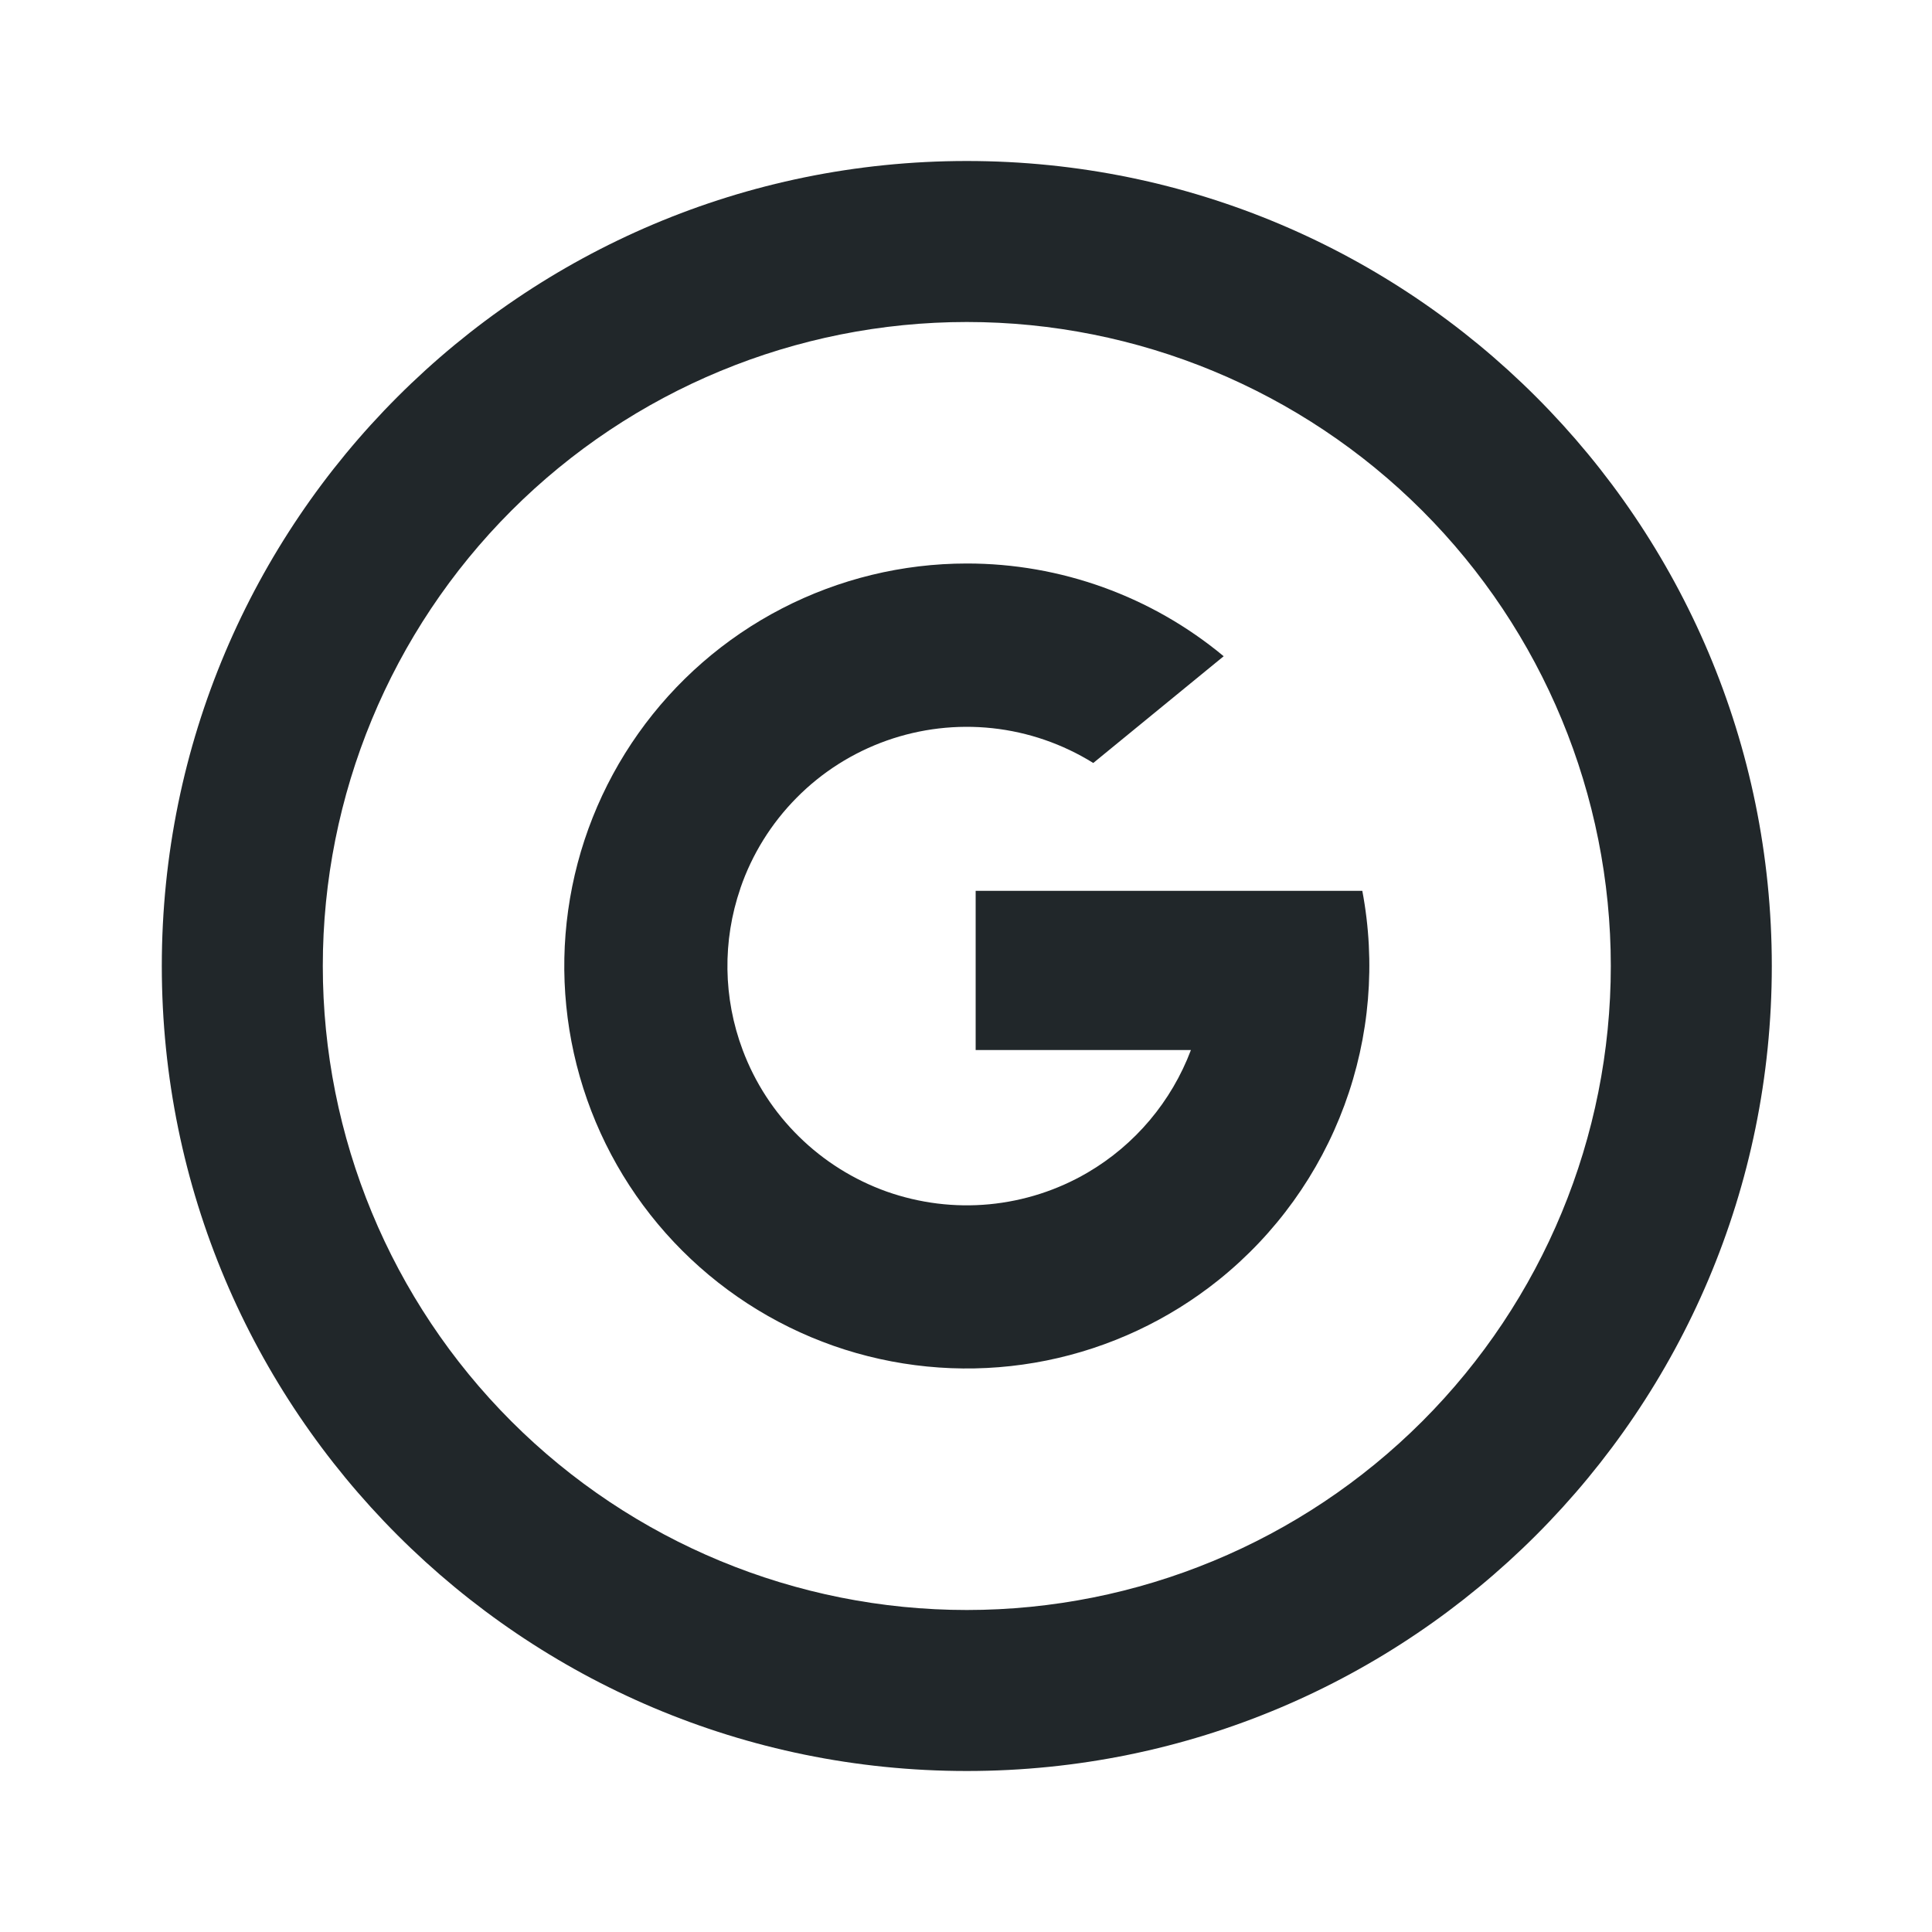 <svg width="24" height="24" viewBox="0 0 24 24" fill="none" xmlns="http://www.w3.org/2000/svg">
<path d="M9.198 11.034C8.973 11.687 8.983 12.398 9.226 13.044C9.378 13.45 9.617 13.817 9.926 14.12C10.235 14.424 10.606 14.656 11.014 14.802C11.422 14.946 11.857 15.001 12.289 14.96C12.72 14.919 13.137 14.785 13.511 14.566C14.1 14.221 14.553 13.683 14.794 13.044H12.12V11.066H16.923C17.092 11.957 17.015 12.878 16.701 13.729C16.387 14.581 15.847 15.331 15.14 15.899C14.517 16.399 13.782 16.743 12.999 16.901C12.216 17.059 11.406 17.027 10.637 16.808C9.869 16.589 9.164 16.188 8.582 15.64C8 15.092 7.558 14.413 7.293 13.659C7.028 12.905 6.947 12.098 7.058 11.307C7.169 10.515 7.468 9.762 7.93 9.11C8.392 8.458 9.003 7.926 9.713 7.559C10.423 7.192 11.21 7 12.01 7C13.175 6.999 14.305 7.407 15.201 8.152L13.581 9.478C13.201 9.242 12.773 9.094 12.329 9.046C11.884 8.998 11.435 9.051 11.014 9.2C10.592 9.35 10.21 9.592 9.896 9.91C9.581 10.228 9.342 10.612 9.197 11.035H9.198V11.034Z" fill="#21272A"/>
<path d="M12.01 20C14.132 20 16.166 19.157 17.667 17.657C19.167 16.157 20.01 14.122 20.01 12C20.01 9.878 19.167 7.843 17.667 6.343C16.166 4.843 14.132 4 12.01 4C9.888 4 7.853 4.843 6.353 6.343C4.853 7.843 4.01 9.878 4.01 12C4.01 14.122 4.853 16.157 6.353 17.657C7.853 19.157 9.888 20 12.01 20ZM12.01 22C6.487 22 2.01 17.523 2.01 12C2.01 6.477 6.487 2 12.01 2C17.533 2 22.01 6.477 22.01 12C22.01 17.523 17.533 22 12.01 22Z" fill="#21272A"/>
</svg>
